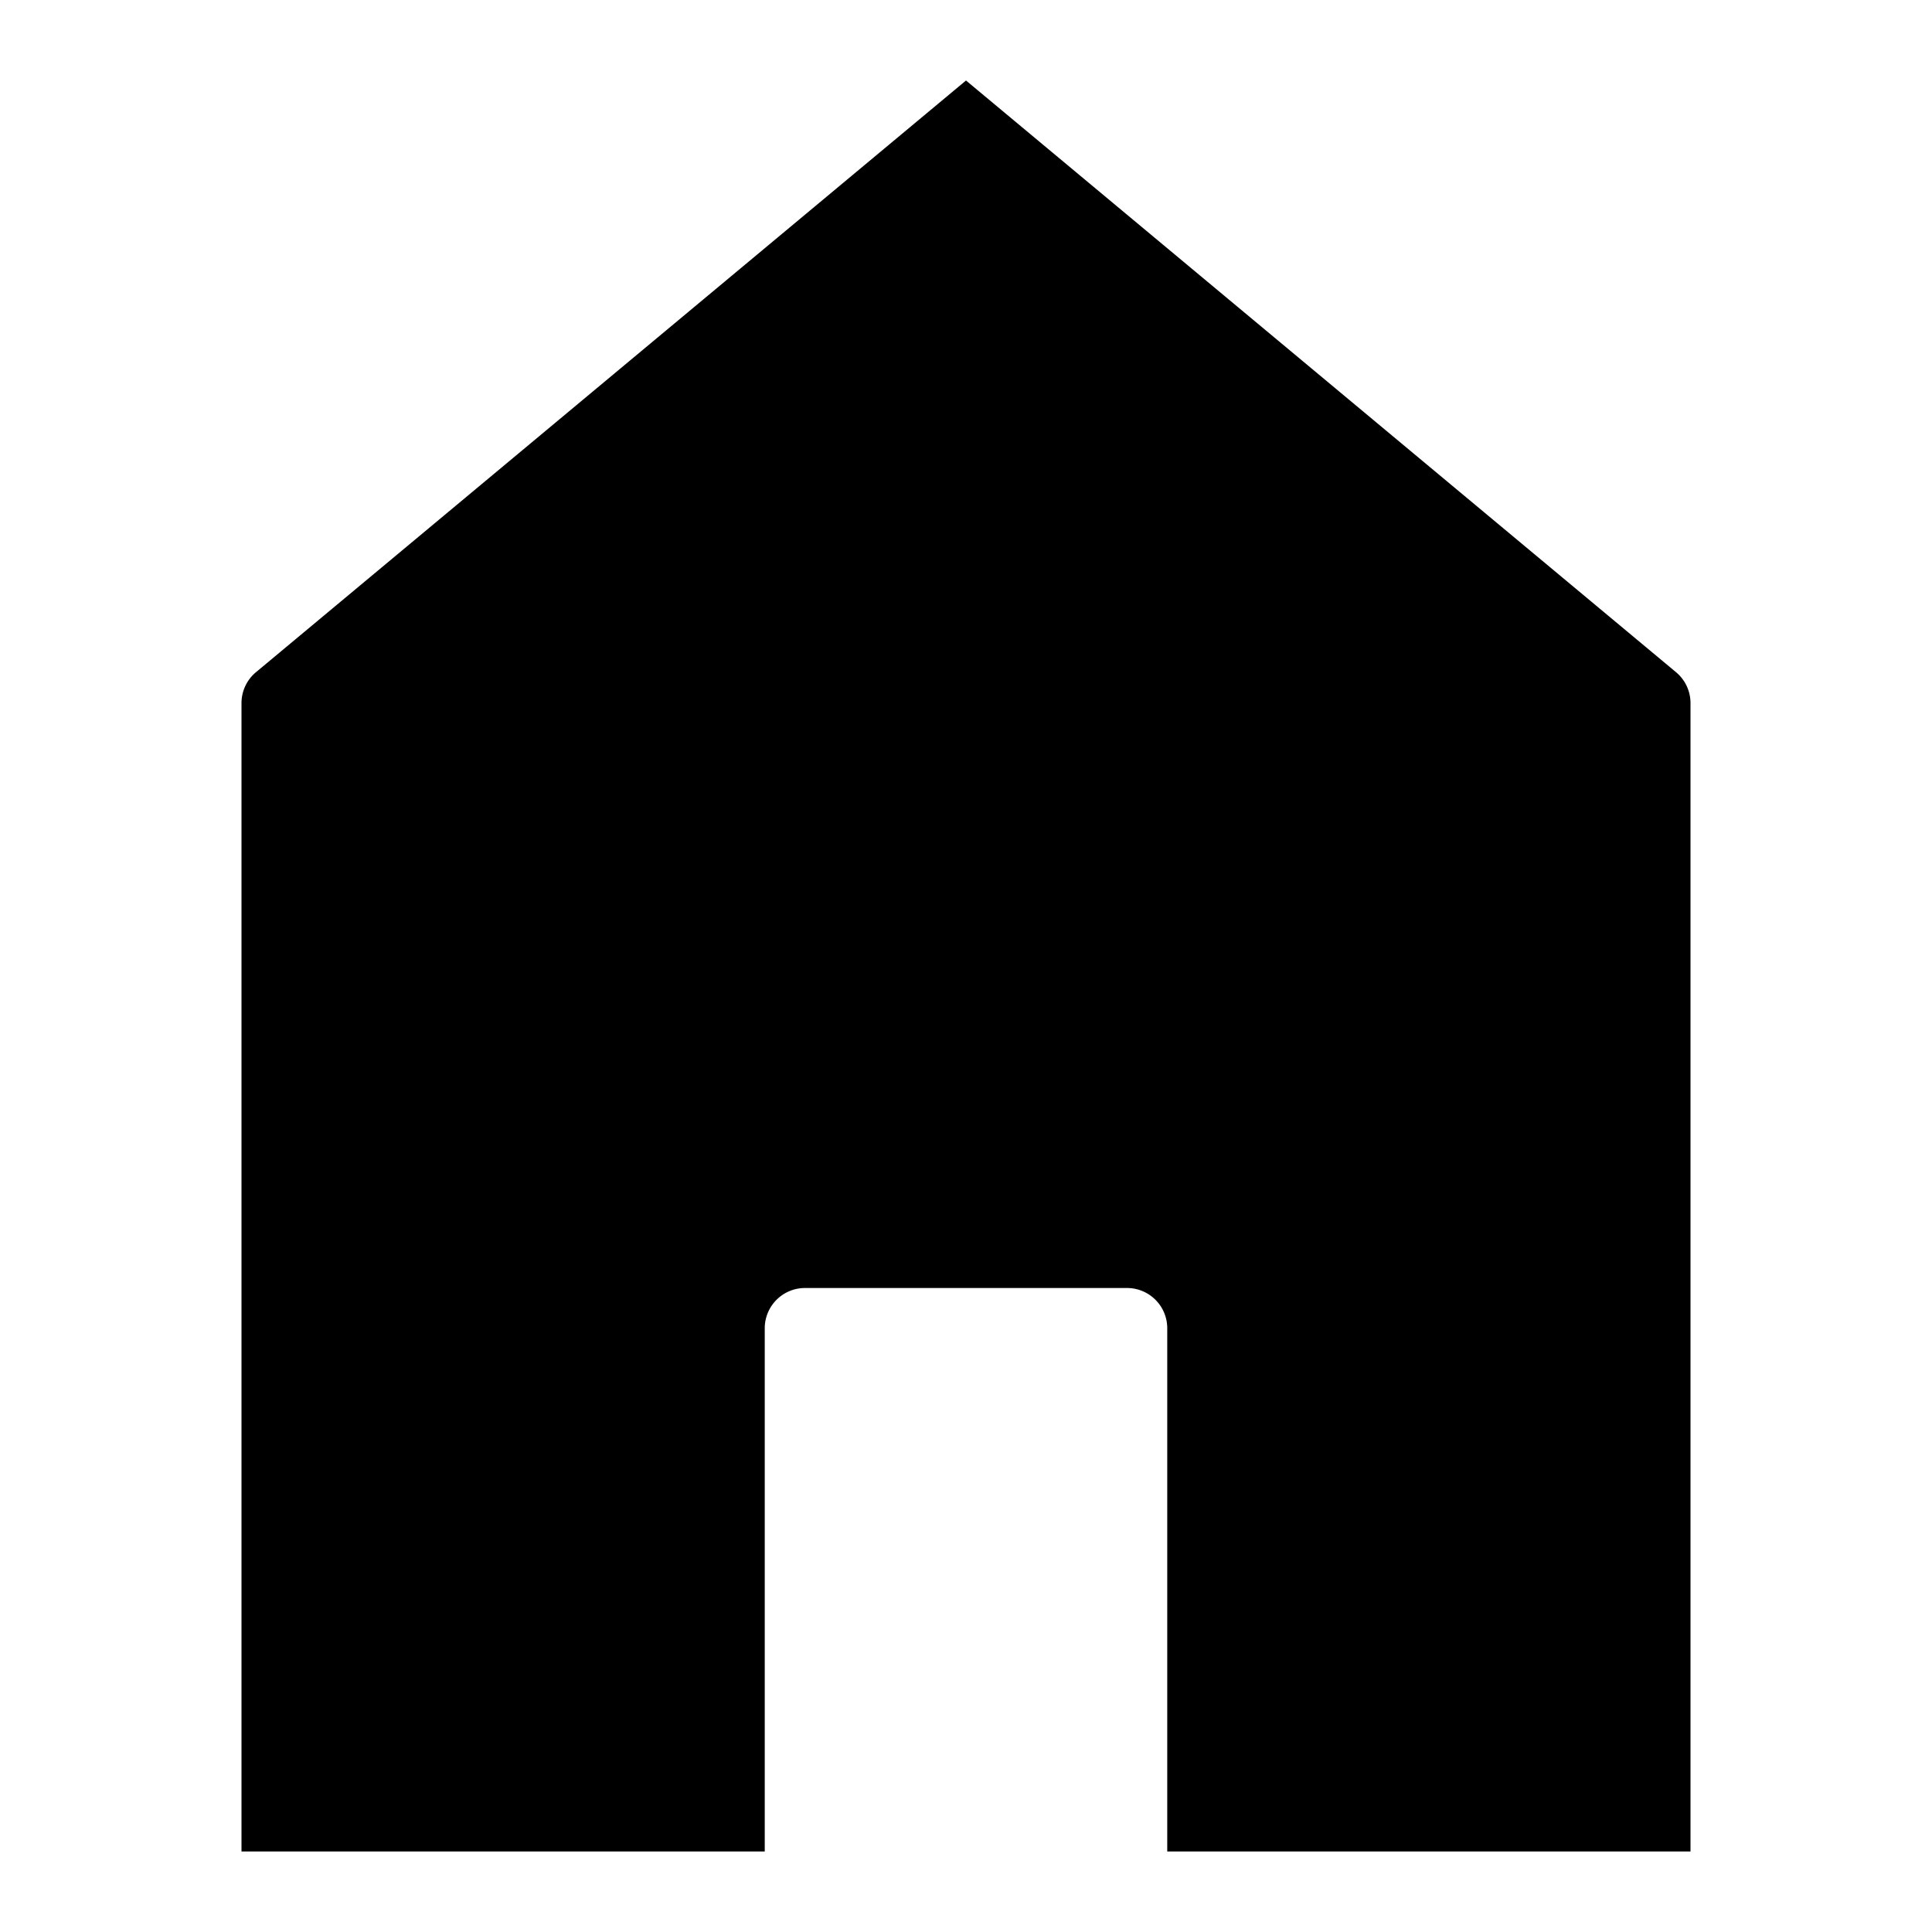 <svg id="FINAL" xmlns="http://www.w3.org/2000/svg" viewBox="0 0 48 48"><title>Icon</title><path d="M41.64,16.7,24,2,6.36,16.7a1,1,0,0,0-.36.77V46H19V33a1,1,0,0,1,1-1h8a1,1,0,0,1,1,1V46H42V17.47A1,1,0,0,0,41.64,16.7Z"/></svg>